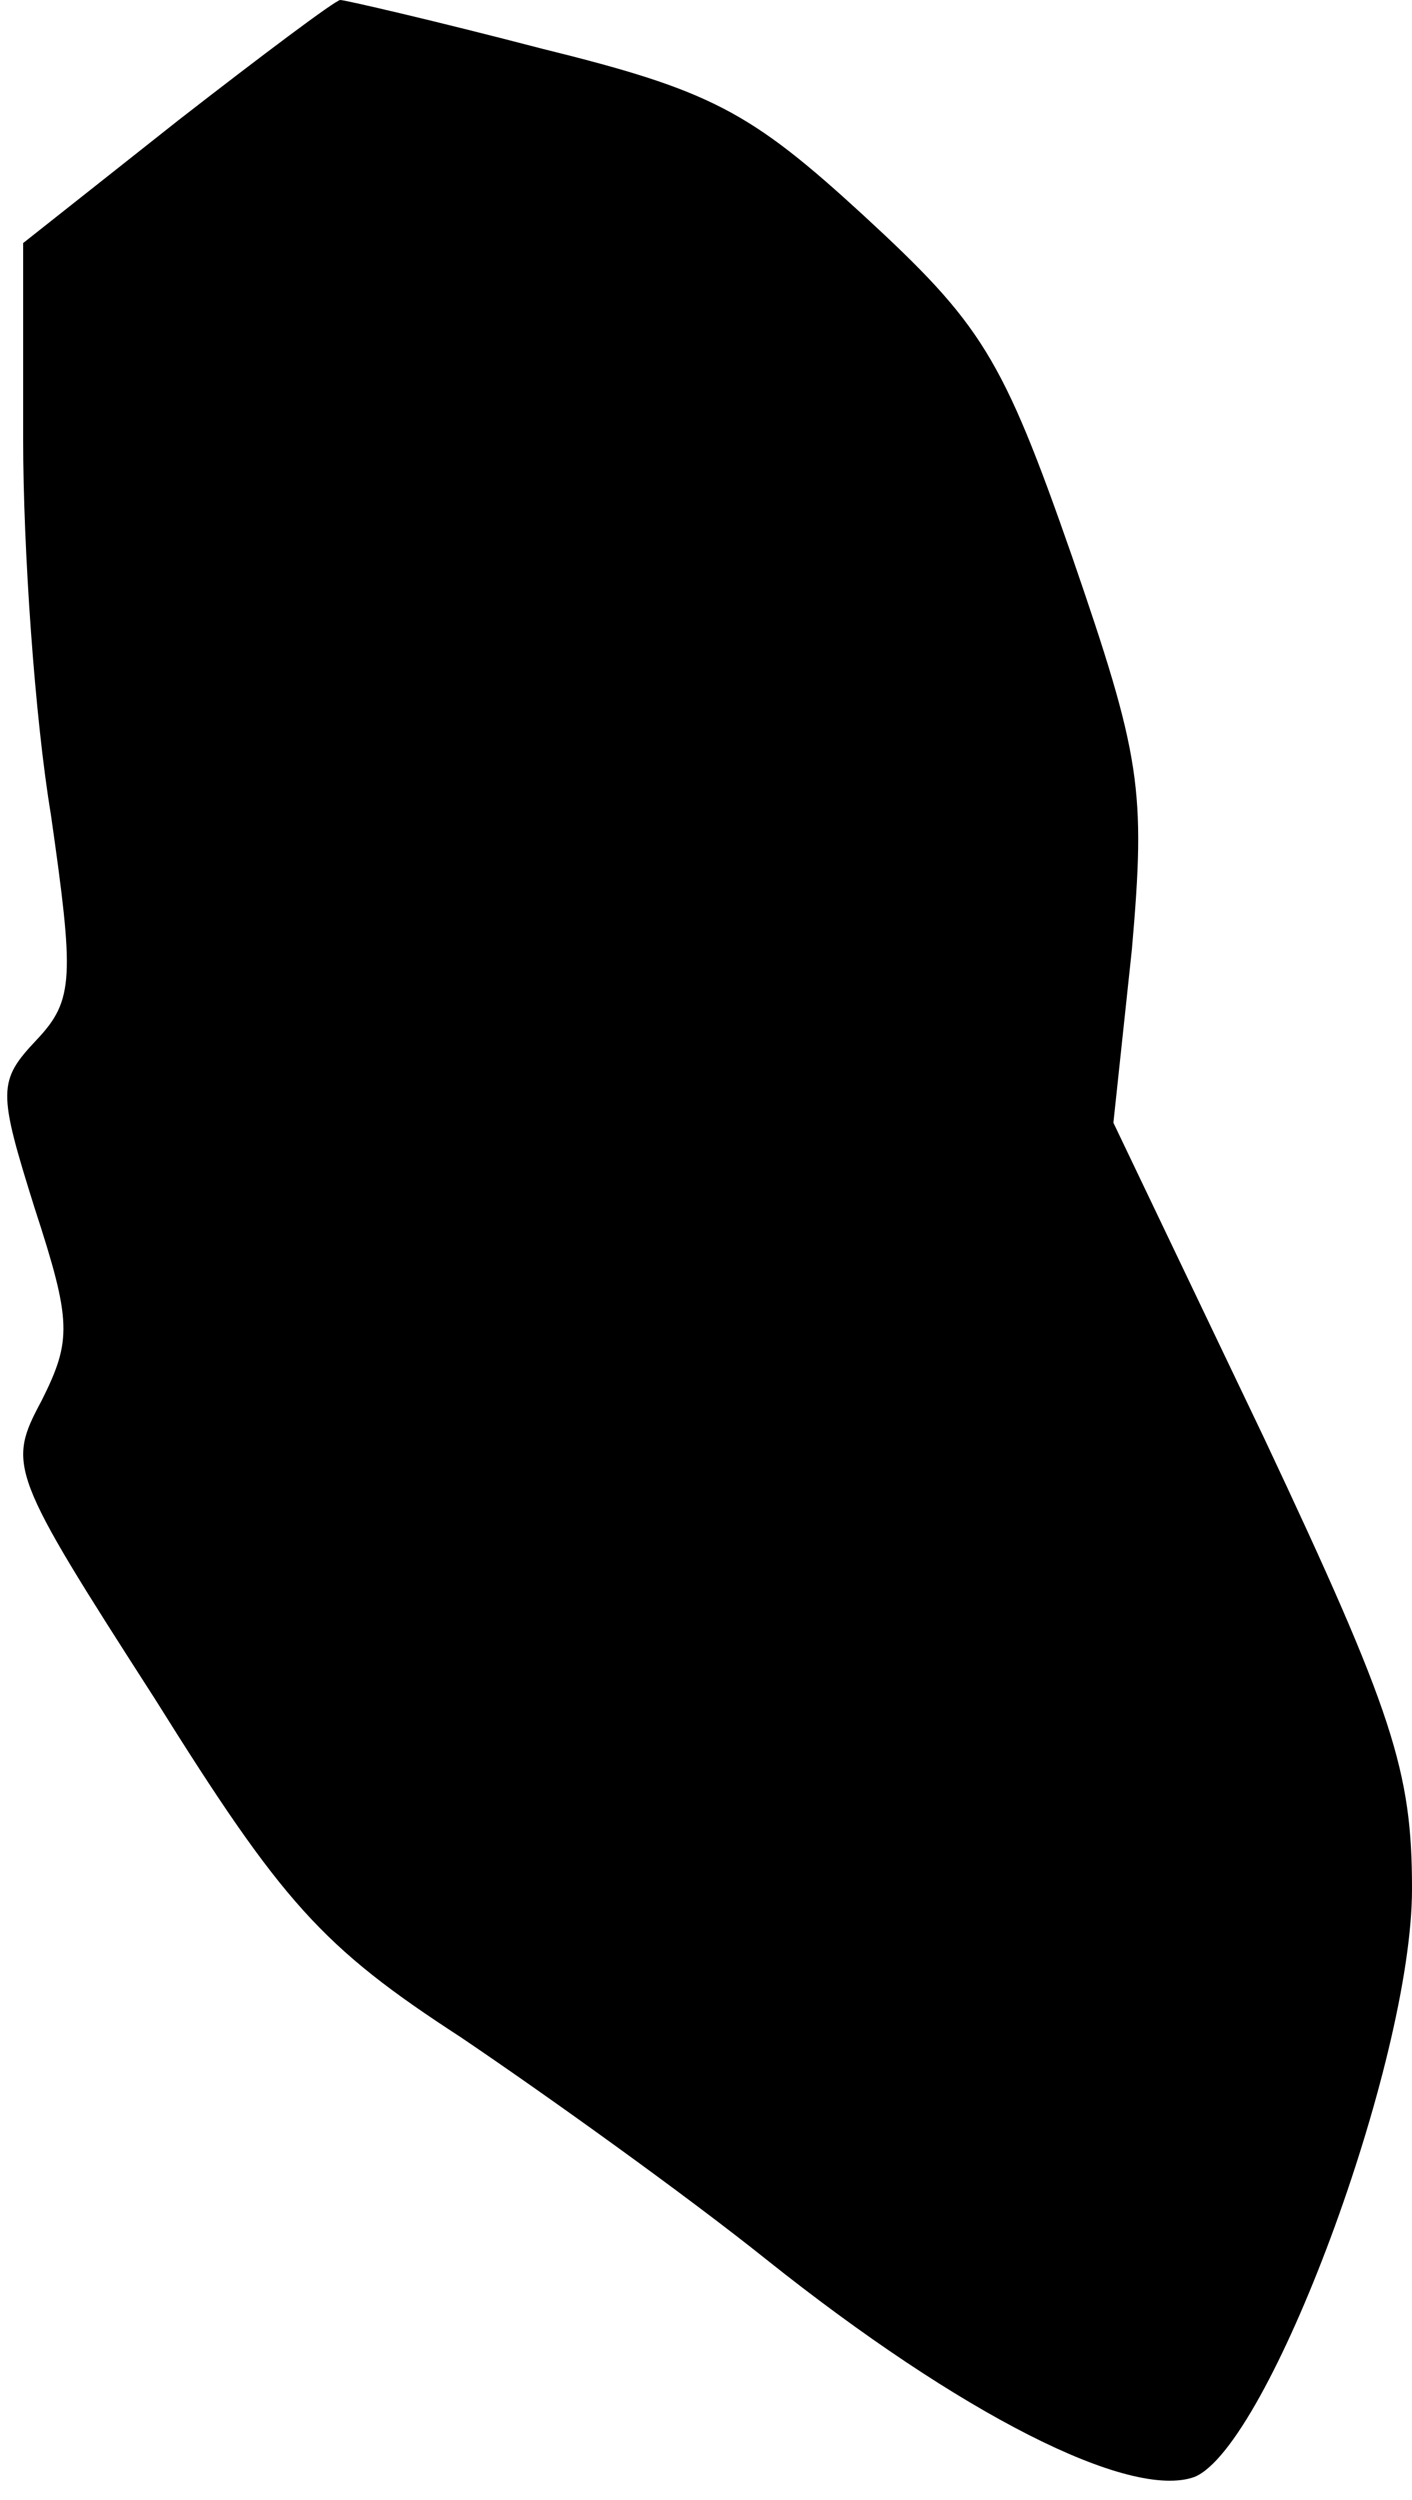 <?xml version="1.0" standalone="no"?>
<!DOCTYPE svg PUBLIC "-//W3C//DTD SVG 20010904//EN"
 "http://www.w3.org/TR/2001/REC-SVG-20010904/DTD/svg10.dtd">
<svg version="1.0" xmlns="http://www.w3.org/2000/svg"
 width="61pt" height="108pt" viewBox="0 0 61 108"
 preserveAspectRatio="xMidYMid meet">
<g transform="translate(0,108) scale(0.1,-0.1)"
fill="#000000" stroke="none">
<path fill="#000000" stroke="none" d="M77 1028 l-67 -53 0 -85 c0 -47 5 -120
12 -162 10 -70 10 -80 -6 -97 -17 -18 -17 -22 -1 -73 16 -49 16 -57 3 -83 -15
-28 -14 -31 49 -129 55 -88 72 -107 132 -146 37 -25 97 -68 132 -96 84 -67
157 -104 185 -94 32 13 94 179 94 254 0 51 -8 76 -64 195 l-65 136 8 75 c6 69
4 83 -26 170 -30 86 -39 100 -90 147 -49 45 -66 54 -139 72 -46 12 -85 21 -87
21 -2 0 -34 -24 -70 -52z"/>
</g>
</svg>
